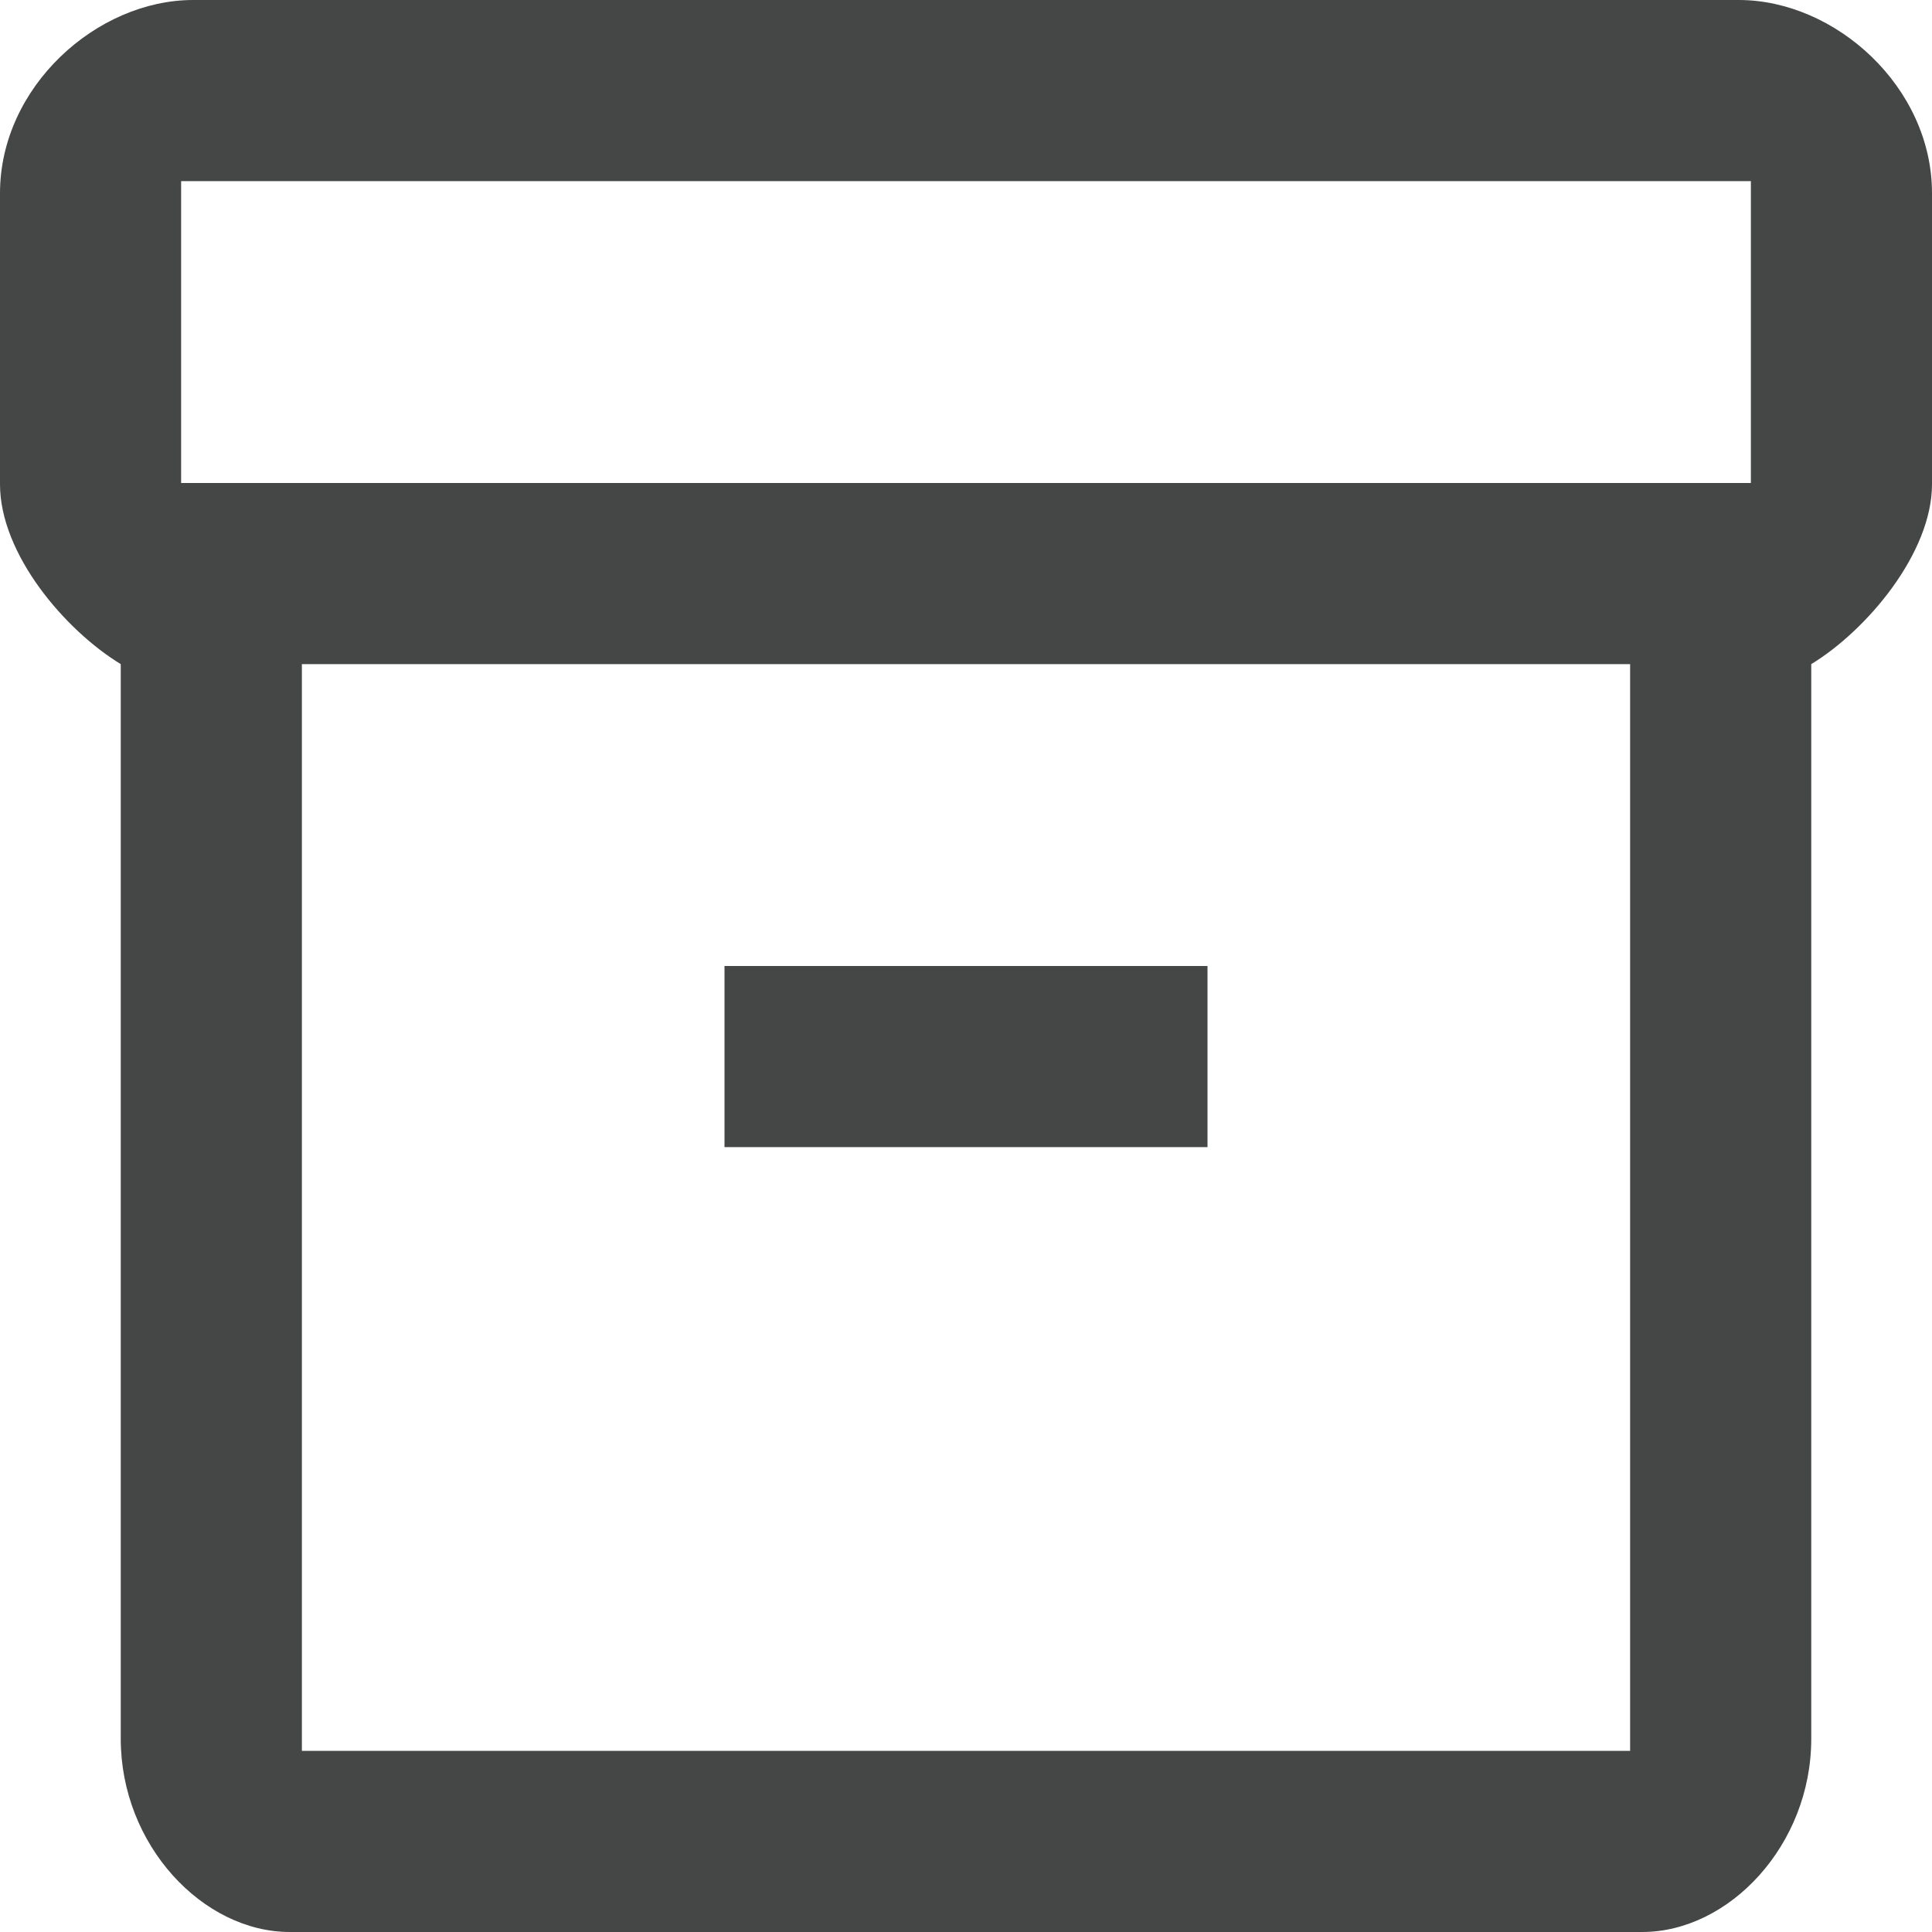 <svg width="16" height="16" viewBox="0 0 16 16" fill="none" xmlns="http://www.w3.org/2000/svg">
<path d="M14.4 0H1.6C0.8 0 0 0.72 0 1.6V4.01C0 4.59 0.54 5.22 1 5.5V14.4C1 15.28 1.68 16 2.4 16H13.6C14.32 16 15 15.28 15 14.4V5.5C15.46 5.22 16 4.58 16 4.01V1.6C16 0.72 15.2 0 14.4 0ZM13.5 14.5H2.5V5.5H13.5V14.5ZM14.5 4H1.5V1.5H14.5V4Z" fill="#444746"/>
<path d="M6 8H10V9.5H6V8Z" fill="#444746"/>
</svg>
